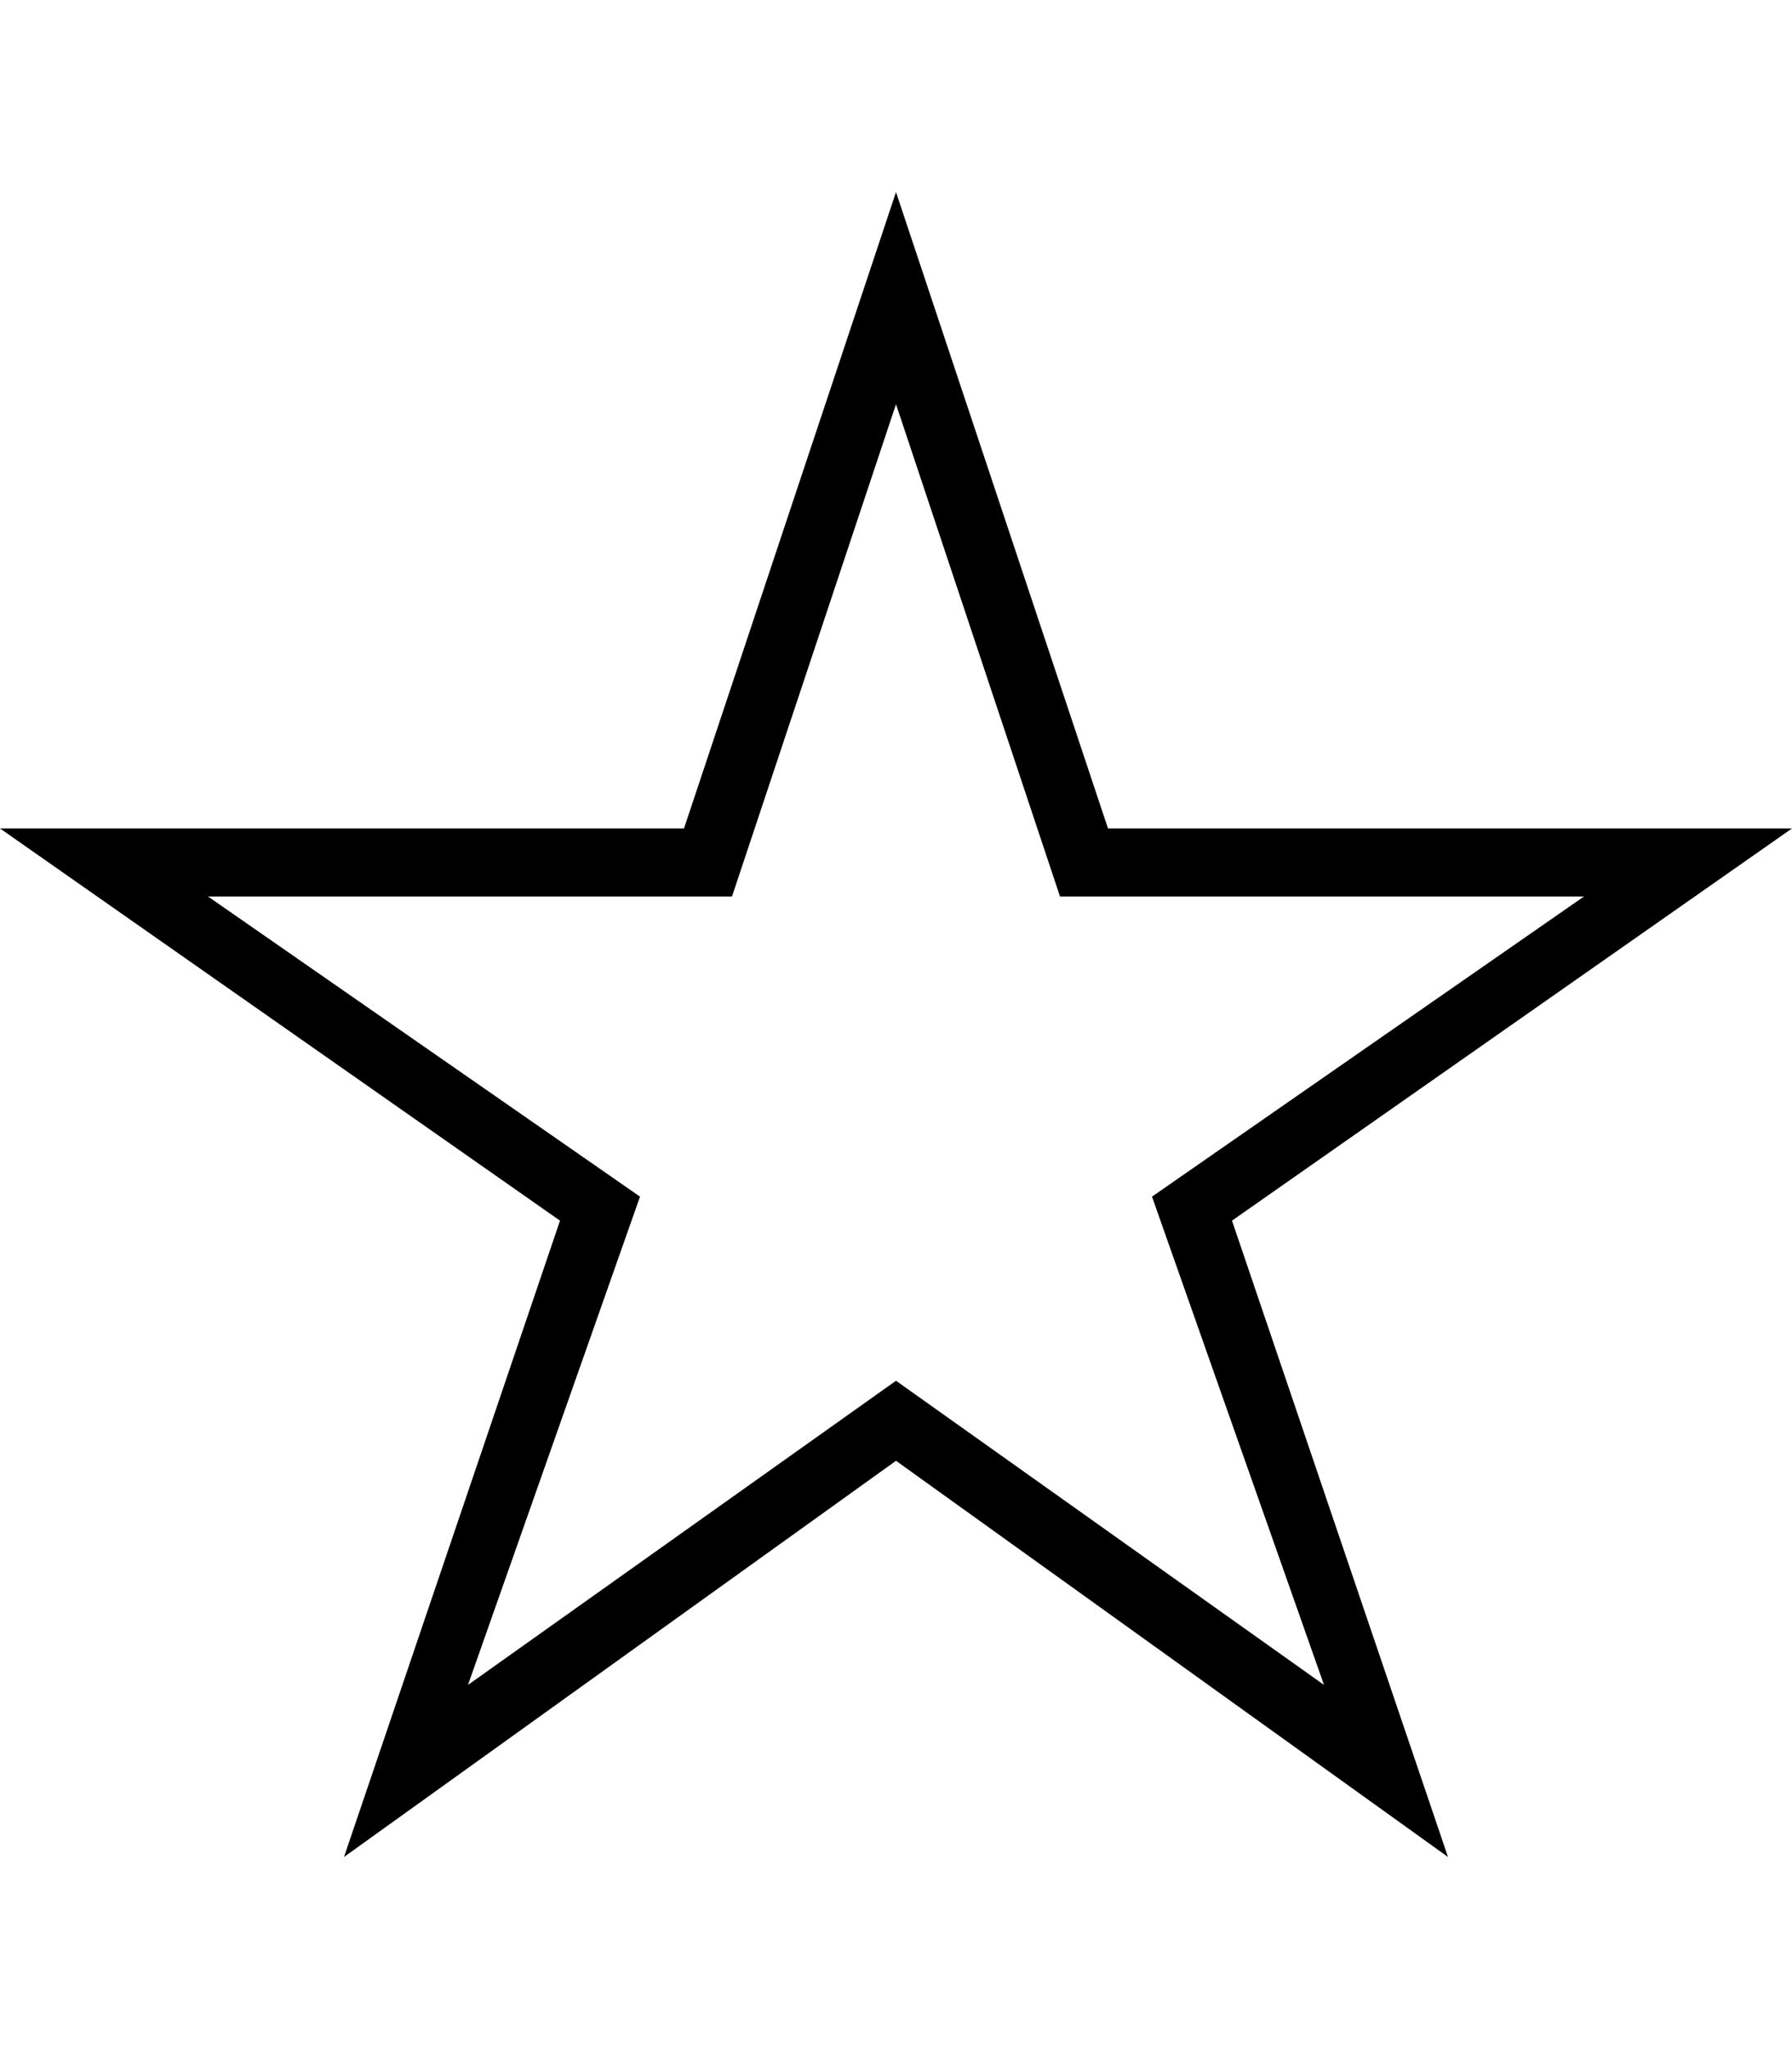 <svg version="1.1" xmlns="http://www.w3.org/2000/svg" xmlns:xlink="http://www.w3.org/1999/xlink" id="ios-star-outline" viewBox="0 0 448 512"><path d="M448 207l-140 98 54 159-138-99-138 99 54-159L0 207h171l53-159 53 159h171zM331 421l-43-122 108-75H265l-41-123-41 123H52l108 75-43 122 107-76z"/></svg>